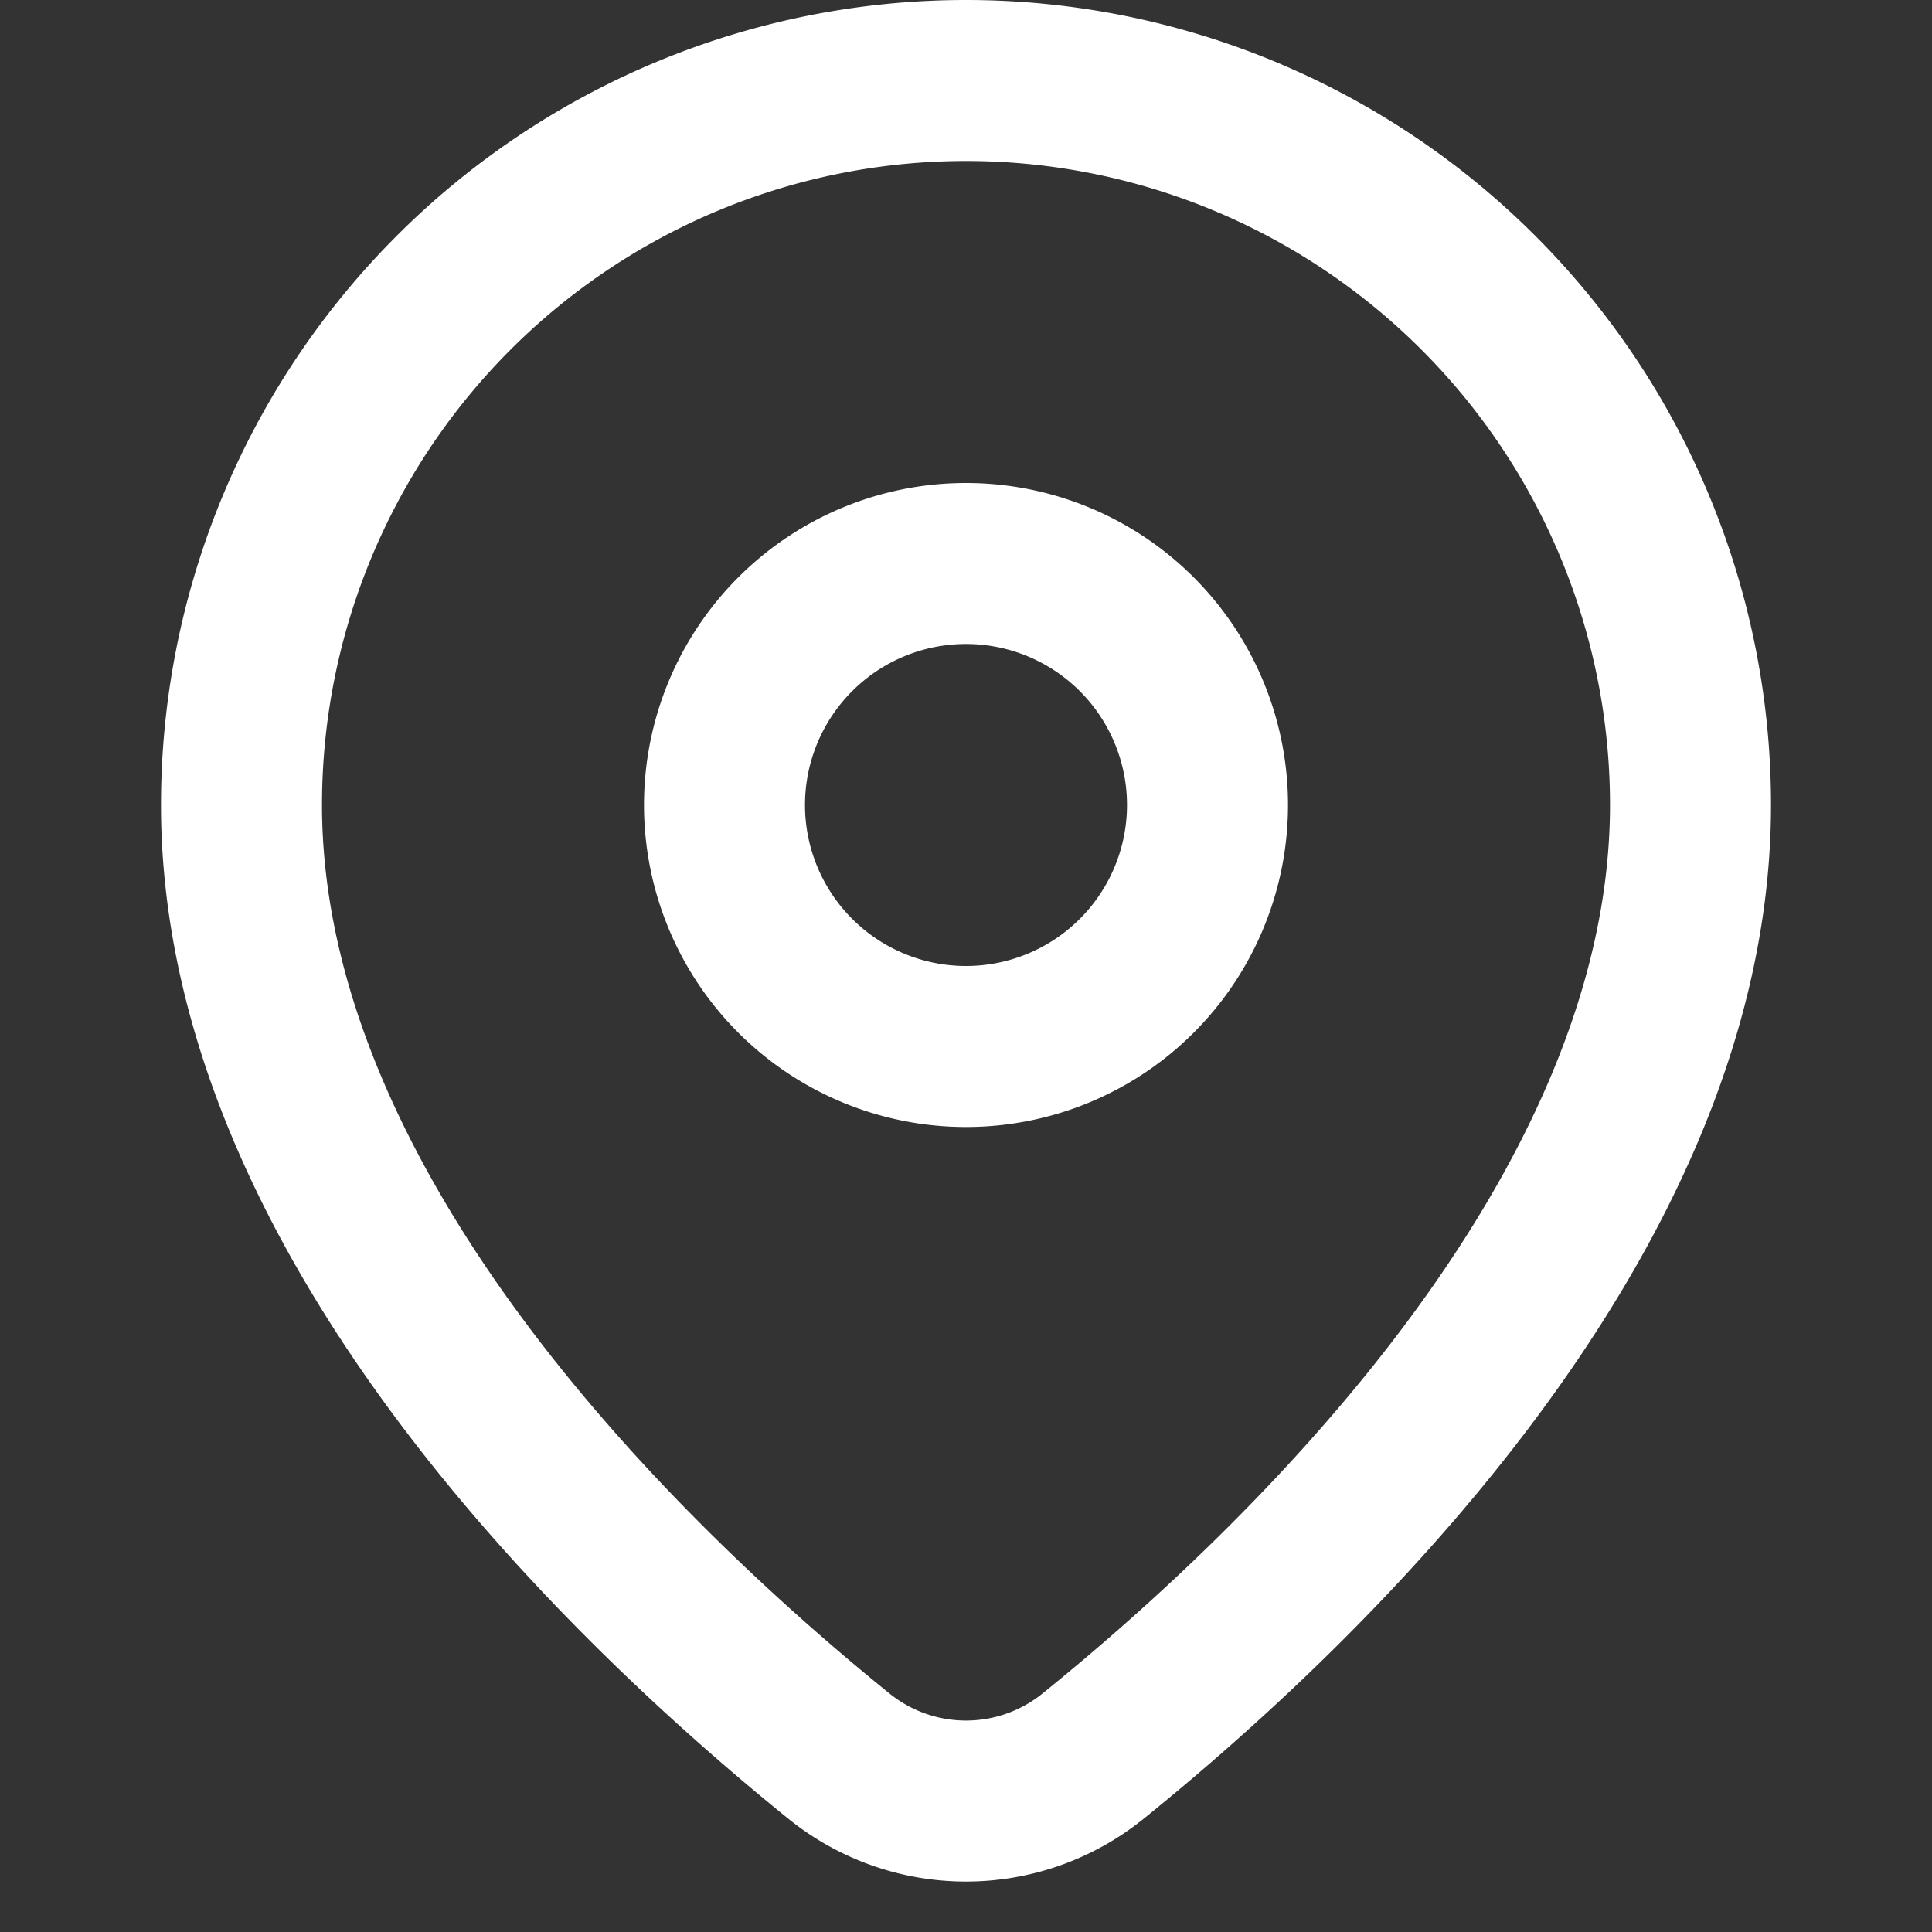 <svg width="24" height="24" fill="none" xmlns="http://www.w3.org/2000/svg"><rect width="100%" height="100%" fill="#333333" stroke="none"/><path d="M21 10c0 5.123-4.82 9.71-7.405 11.802a2.512 2.512 0 01-3.19 0C7.82 19.709 3 15.122 3 10a9 9 0 1118 0z" stroke="#fff" stroke-width="2" stroke-linecap="round" stroke-linejoin="round"/><path d="M12 13a3 3 0 100-6 3 3 0 000 6z" stroke="#fff" stroke-width="2" stroke-linecap="round" stroke-linejoin="round"/></svg>